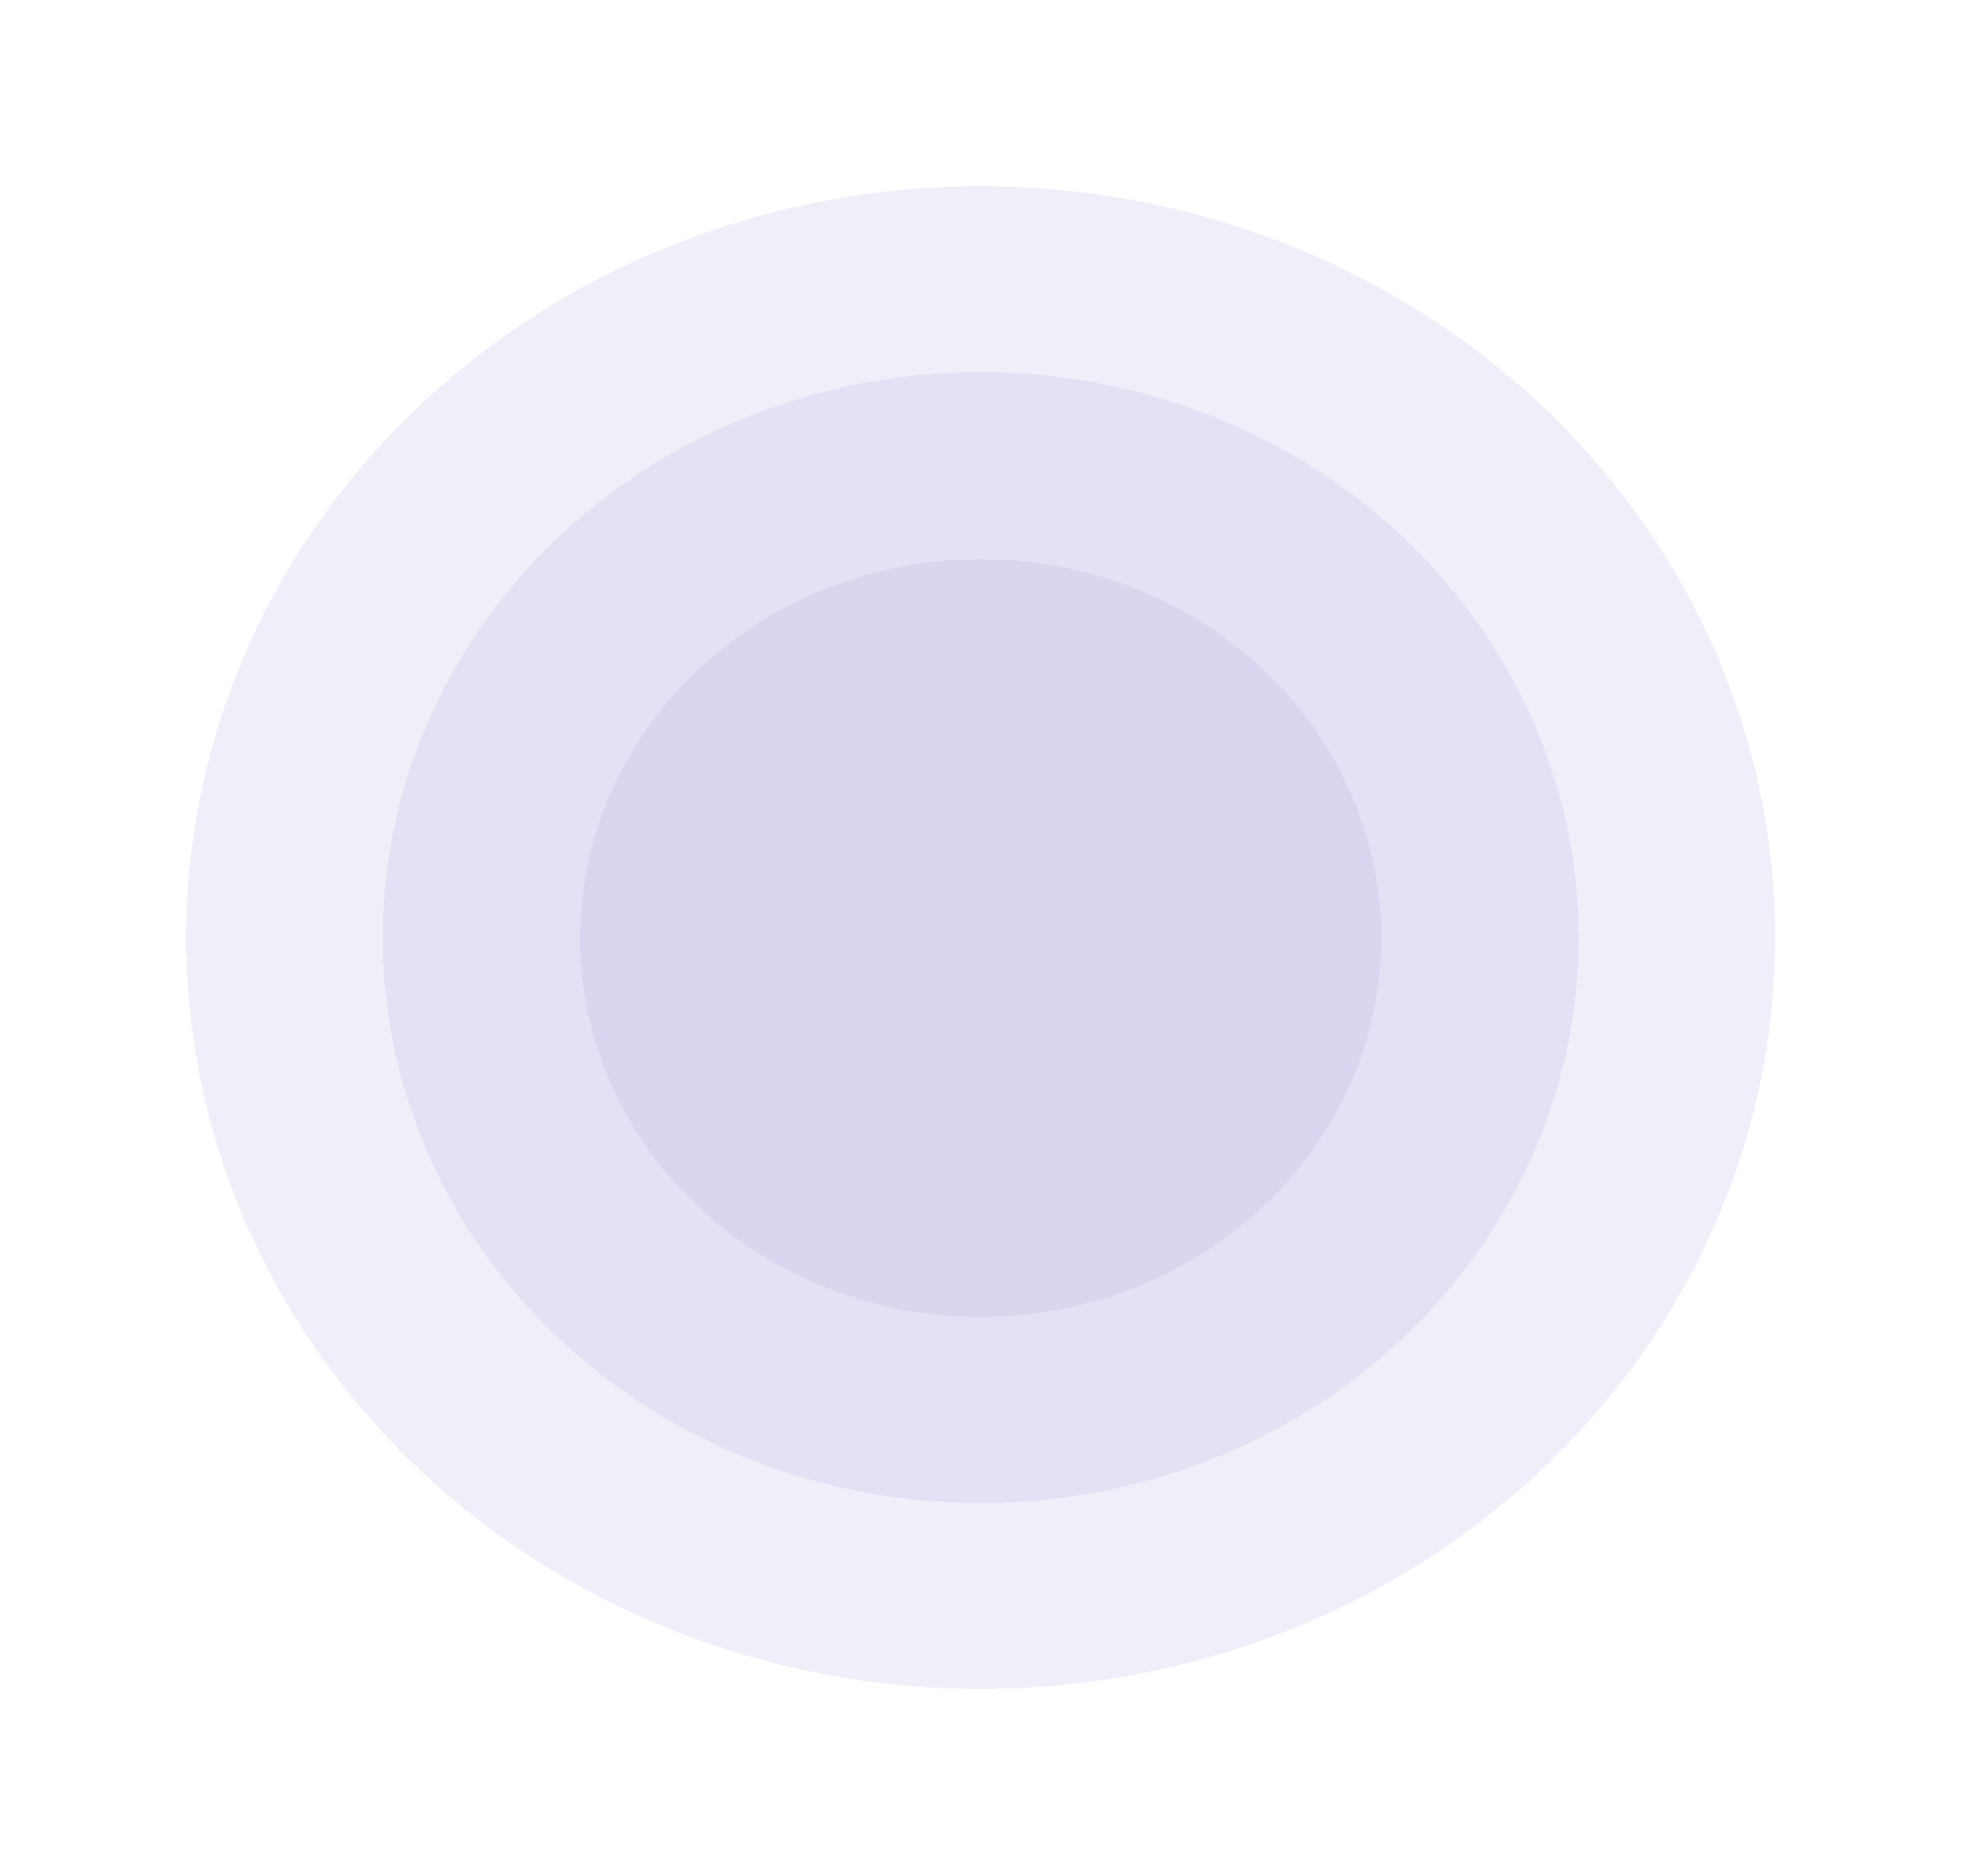 <svg width="843" height="806" viewBox="0 0 843 806" fill="none" xmlns="http://www.w3.org/2000/svg">
<g opacity="0.4">
<g filter="url(#filter0_d_82_1482)">
<ellipse cx="421.359" cy="402.776" rx="341.359" ry="322.776" fill="#4334B6" fill-opacity="0.2" shape-rendering="crispEdges"/>
</g>
<g filter="url(#filter1_d_82_1482)">
<ellipse cx="421.36" cy="402.776" rx="256.935" ry="242.947" fill="#4334B6" fill-opacity="0.2" shape-rendering="crispEdges"/>
</g>
<g filter="url(#filter2_d_82_1482)">
<ellipse cx="421.359" cy="402.983" rx="172.125" ry="162.754" fill="#4334B6" fill-opacity="0.2" shape-rendering="crispEdges"/>
</g>
</g>
<defs>
<filter id="filter0_d_82_1482" x="0" y="0" width="842.719" height="805.551" filterUnits="userSpaceOnUse" color-interpolation-filters="sRGB">
<feFlood flood-opacity="0" result="BackgroundImageFix"/>
<feColorMatrix in="SourceAlpha" type="matrix" values="0 0 0 0 0 0 0 0 0 0 0 0 0 0 0 0 0 0 127 0" result="hardAlpha"/>
<feMorphology radius="35" operator="dilate" in="SourceAlpha" result="effect1_dropShadow_82_1482"/>
<feOffset/>
<feGaussianBlur stdDeviation="22.5"/>
<feComposite in2="hardAlpha" operator="out"/>
<feColorMatrix type="matrix" values="0 0 0 0 0 0 0 0 0 0 0 0 0 0 0 0 0 0 0.19 0"/>
<feBlend mode="normal" in2="BackgroundImageFix" result="effect1_dropShadow_82_1482"/>
<feBlend mode="normal" in="SourceGraphic" in2="effect1_dropShadow_82_1482" result="shape"/>
</filter>
<filter id="filter1_d_82_1482" x="84.425" y="79.828" width="673.87" height="645.895" filterUnits="userSpaceOnUse" color-interpolation-filters="sRGB">
<feFlood flood-opacity="0" result="BackgroundImageFix"/>
<feColorMatrix in="SourceAlpha" type="matrix" values="0 0 0 0 0 0 0 0 0 0 0 0 0 0 0 0 0 0 127 0" result="hardAlpha"/>
<feMorphology radius="35" operator="dilate" in="SourceAlpha" result="effect1_dropShadow_82_1482"/>
<feOffset/>
<feGaussianBlur stdDeviation="22.5"/>
<feComposite in2="hardAlpha" operator="out"/>
<feColorMatrix type="matrix" values="0 0 0 0 0 0 0 0 0 0 0 0 0 0 0 0 0 0 0.2 0"/>
<feBlend mode="normal" in2="BackgroundImageFix" result="effect1_dropShadow_82_1482"/>
<feBlend mode="normal" in="SourceGraphic" in2="effect1_dropShadow_82_1482" result="shape"/>
</filter>
<filter id="filter2_d_82_1482" x="129.234" y="120.229" width="584.25" height="565.509" filterUnits="userSpaceOnUse" color-interpolation-filters="sRGB">
<feFlood flood-opacity="0" result="BackgroundImageFix"/>
<feColorMatrix in="SourceAlpha" type="matrix" values="0 0 0 0 0 0 0 0 0 0 0 0 0 0 0 0 0 0 127 0" result="hardAlpha"/>
<feMorphology radius="65" operator="dilate" in="SourceAlpha" result="effect1_dropShadow_82_1482"/>
<feOffset/>
<feGaussianBlur stdDeviation="27.5"/>
<feComposite in2="hardAlpha" operator="out"/>
<feColorMatrix type="matrix" values="0 0 0 0 0 0 0 0 0 0 0 0 0 0 0 0 0 0 0.24 0"/>
<feBlend mode="normal" in2="BackgroundImageFix" result="effect1_dropShadow_82_1482"/>
<feBlend mode="normal" in="SourceGraphic" in2="effect1_dropShadow_82_1482" result="shape"/>
</filter>
</defs>
</svg>
